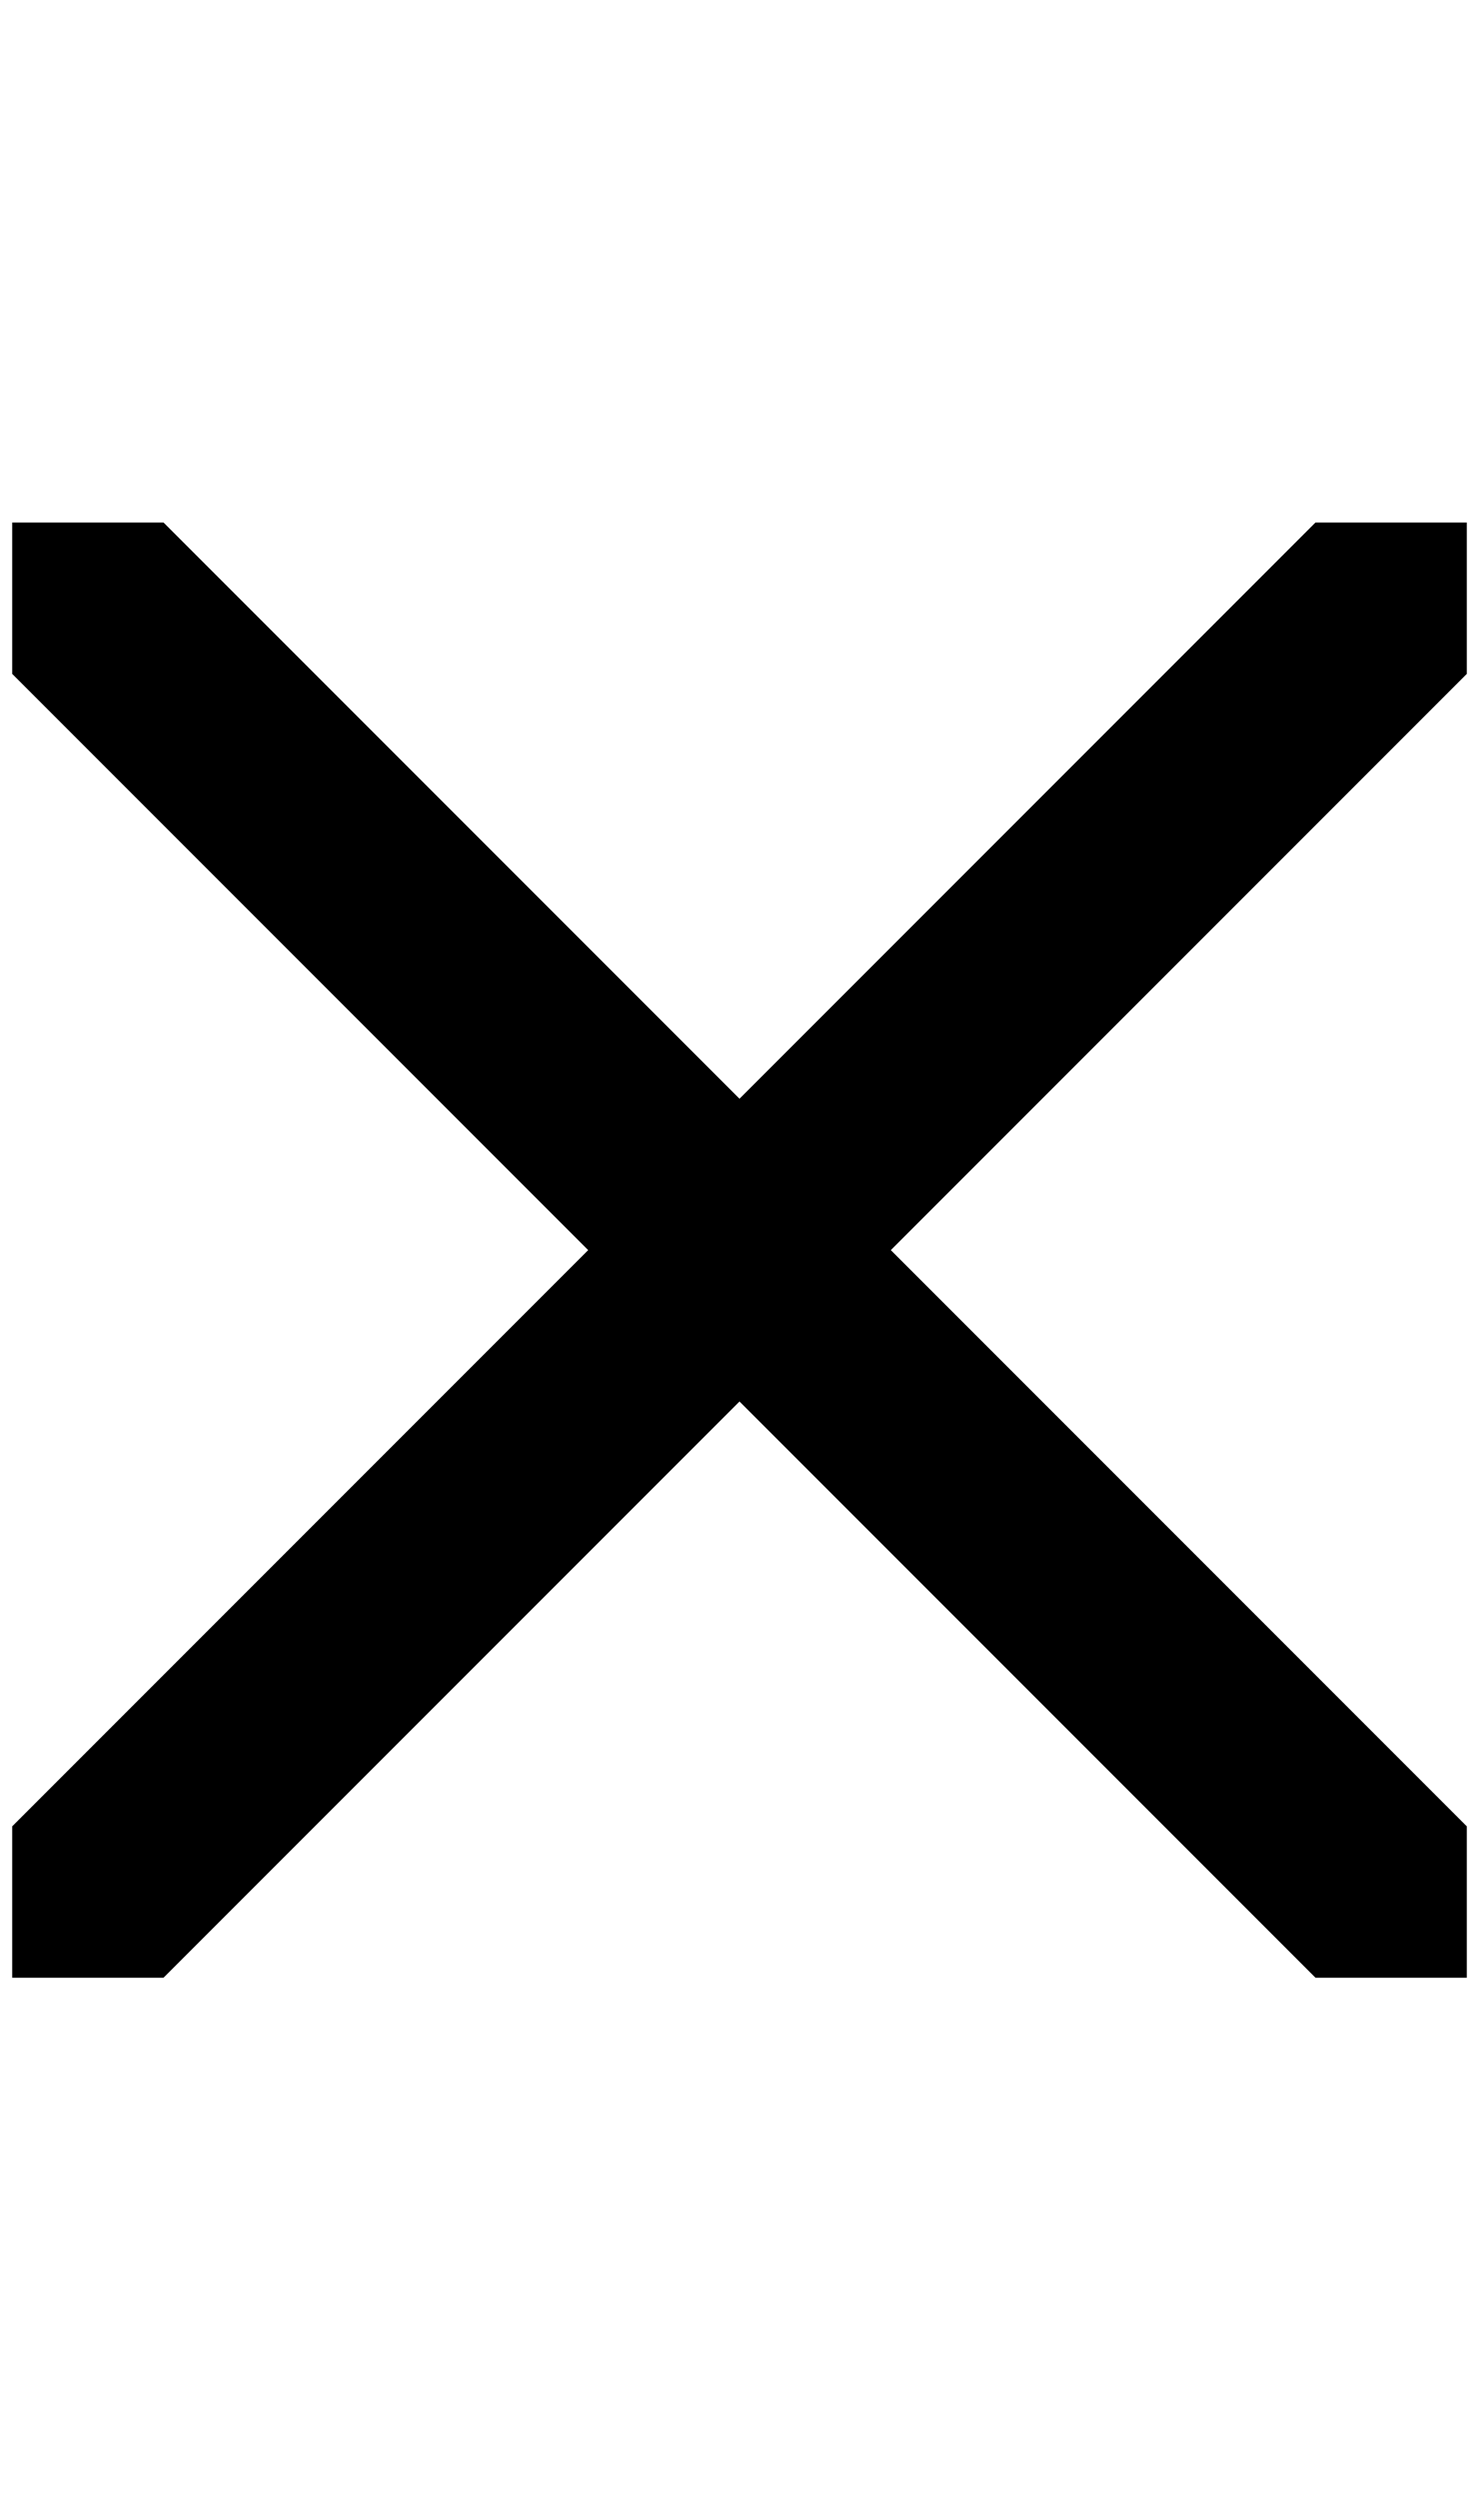 <?xml version="1.0" standalone="no"?>
<!DOCTYPE svg PUBLIC "-//W3C//DTD SVG 1.1//EN" "http://www.w3.org/Graphics/SVG/1.1/DTD/svg11.dtd" >
<svg xmlns="http://www.w3.org/2000/svg" xmlns:xlink="http://www.w3.org/1999/xlink" version="1.1" viewBox="-10 0 1212 2048">
   <path fill="currentColor"
d="M720 1024l472 472v124h-124l-472 -472l-472 472h-124v-124l472 -472l-472 -472v-124h124l472 472l472 -472h124v124z" />
</svg>
